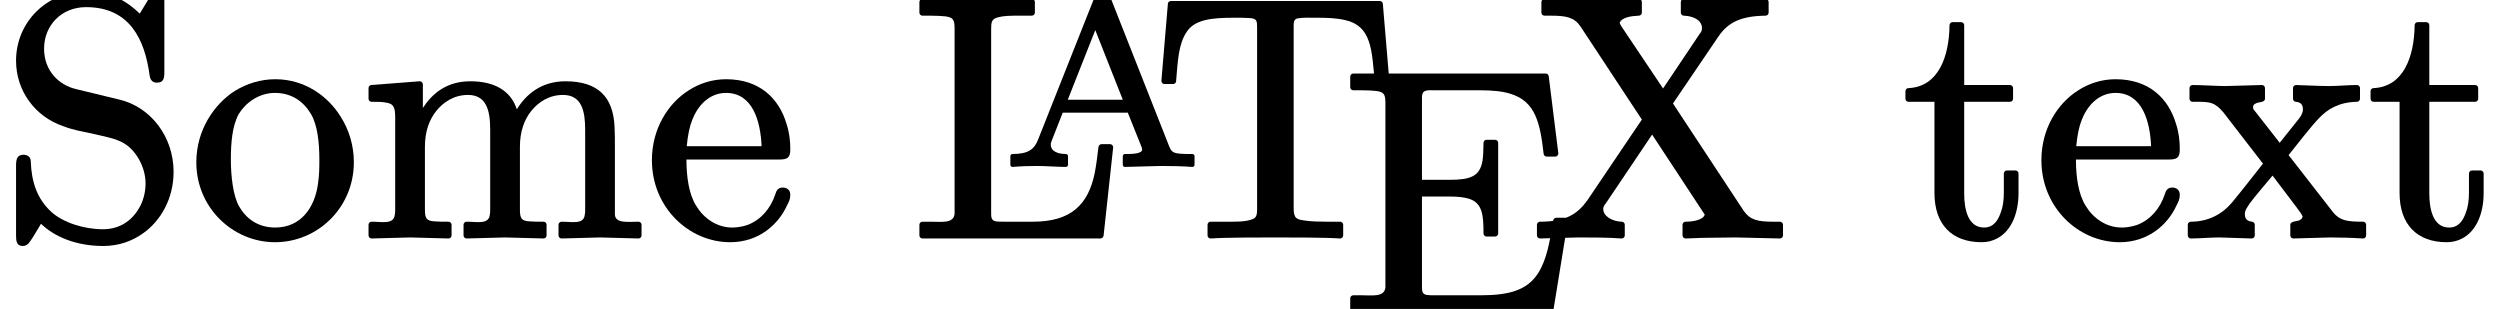 <?xml version='1.0' encoding='UTF-8'?>
<!-- This file was generated by dvisvgm 2.11.1 -->
<svg version='1.1' xmlns='http://www.w3.org/2000/svg' xmlns:xlink='http://www.w3.org/1999/xlink' width='72.89pt' height='9.008pt' viewBox='135.545 -6.863 72.89 9.008'>
<defs>
<path id='g0-65' d='M1.925-1.897L2.727-3.926L3.529-1.897H1.925ZM5.551 .063C5.551 .063 5.558 .063 5.558 .063C5.593 .063 5.621 .035 5.621 0V-.251C5.621-.286 5.593-.314 5.558-.314H5.419C5.307-.314 5.216-.321 5.154-.328C4.979-.349 4.937-.404 4.882-.537L3.187-4.833C3.145-4.951 3.096-5.035 2.936-5.035S2.727-4.951 2.685-4.833L1.067-.753C.955-.453 .781-.314 .314-.314C.279-.314 .251-.286 .251-.251V0C.251 .035 .279 .063 .314 .063C.314 .063 .321 .063 .321 .063C.551 .042 .795 .035 1.032 .035C1.283 .035 1.639 .063 1.869 .063C1.904 .063 1.932 .035 1.932 0V-.251C1.932-.286 1.904-.314 1.869-.314C1.653-.314 1.43-.384 1.43-.586C1.43-.642 1.444-.656 1.458-.704L1.778-1.52H3.675L4.066-.544C4.073-.516 4.094-.481 4.094-.446C4.094-.307 3.738-.314 3.592-.314C3.557-.314 3.529-.286 3.529-.251V0C3.529 .035 3.557 .063 3.592 .063L4.631 .035C4.875 .035 5.342 .042 5.551 .063Z'/>
<path id='g1-69' d='M6.077 .09C6.117 .09 6.157 .06 6.167 .01L6.585-2.56C6.585-2.56 6.585-2.57 6.585-2.57C6.585-2.62 6.545-2.66 6.496-2.66H6.247C6.207-2.66 6.167-2.63 6.157-2.58C6.057-1.973 5.978-1.455 5.719-1.046C5.41-.558 4.892-.399 4.055-.399H2.73C2.62-.399 2.531-.399 2.471-.408C2.321-.438 2.331-.538 2.331-.707V-3.278H3.138C3.367-3.278 3.547-3.258 3.686-3.218C4.095-3.098 4.125-2.74 4.125-2.202C4.125-2.152 4.164-2.112 4.214-2.112H4.463C4.513-2.112 4.553-2.152 4.553-2.202V-4.842C4.553-4.892 4.513-4.932 4.463-4.932H4.214C4.164-4.932 4.125-4.892 4.125-4.842C4.125-4.633 4.115-4.453 4.095-4.314C4.015-3.846 3.706-3.766 3.138-3.766H2.331V-6.067C2.331-6.107 2.331-6.147 2.331-6.187C2.341-6.406 2.491-6.376 2.73-6.376H4.015C4.384-6.376 4.682-6.346 4.902-6.276C5.649-6.057 5.778-5.4 5.878-4.523C5.888-4.473 5.918-4.443 5.968-4.443H6.217C6.267-4.443 6.306-4.483 6.306-4.533C6.306-4.533 6.306-4.543 6.306-4.543L6.027-6.785C6.017-6.834 5.988-6.864 5.938-6.864H.329C.279-6.864 .239-6.824 .239-6.775V-6.466C.239-6.416 .279-6.376 .329-6.376H.568C.757-6.376 .897-6.366 .996-6.356C1.225-6.326 1.265-6.257 1.265-5.998V-.777C1.265-.717 1.265-.667 1.265-.628C1.235-.339 .887-.399 .568-.399H.329C.279-.399 .239-.359 .239-.309V0C.239 .05 .279 .09 .329 .09H6.077Z'/>
<path id='g1-76' d='M5.519 .09C5.569 .09 5.599 .05 5.609 .01L5.888-2.56C5.888-2.56 5.888-2.57 5.888-2.57C5.888-2.62 5.848-2.66 5.798-2.66H5.549C5.499-2.66 5.469-2.62 5.46-2.58C5.43-2.331 5.4-2.072 5.35-1.813C5.161-.907 4.672-.399 3.547-.399H2.73C2.62-.399 2.531-.399 2.471-.408C2.321-.438 2.331-.538 2.331-.707V-6.017C2.331-6.227 2.351-6.306 2.521-6.356C2.71-6.406 2.879-6.406 3.188-6.406H3.517C3.567-6.406 3.606-6.446 3.606-6.496V-6.804C3.606-6.854 3.567-6.894 3.517-6.894C3.517-6.894 3.507-6.894 3.507-6.894C3.128-6.864 2.232-6.864 1.843-6.864C1.624-6.864 1.295-6.864 .976-6.874C.717-6.874 .488-6.894 .329-6.894C.279-6.894 .239-6.854 .239-6.804V-6.496C.239-6.446 .279-6.406 .329-6.406H.568C.757-6.406 .897-6.396 .996-6.386C1.225-6.356 1.265-6.286 1.265-6.027V-.777C1.265-.717 1.265-.667 1.265-.628C1.235-.339 .887-.399 .568-.399H.329C.279-.399 .239-.359 .239-.309V0C.239 .05 .279 .09 .329 .09H5.519Z'/>
<path id='g1-83' d='M2.511-6.655C3.776-6.655 4.224-5.719 4.364-4.653C4.384-4.533 4.443-4.453 4.573-4.453C4.762-4.453 4.792-4.563 4.792-4.762V-6.804C4.792-6.984 4.772-7.113 4.593-7.113C4.453-7.113 4.423-7.034 4.364-6.944L4.075-6.466C3.726-6.804 3.258-7.113 2.501-7.113C1.385-7.113 .468-6.237 .468-5.091C.468-4.224 1.016-3.467 1.833-3.188C2.142-3.068 2.361-3.039 2.77-2.949C3.059-2.879 3.367-2.829 3.606-2.69C3.955-2.491 4.244-2.002 4.244-1.514C4.244-1.295 4.194-1.066 4.095-.867C3.905-.498 3.557-.179 2.999-.179C2.461-.179 1.833-.369 1.484-.697C1.086-1.066 .917-1.554 .897-2.162C.897-2.281 .807-2.351 .687-2.351C.498-2.351 .468-2.222 .468-2.032V0C.468 .179 .488 .309 .667 .309C.747 .309 .797 .269 .837 .229C.986 .03 .986 0 1.196-.339C1.584 .04 2.222 .309 3.009 .309C3.457 .309 3.856 .169 4.184-.07C4.672-.418 5.061-1.056 5.061-1.853C5.061-2.879 4.394-3.736 3.497-3.955L2.222-4.264C1.704-4.384 1.285-4.812 1.285-5.44C1.285-6.127 1.793-6.655 2.511-6.655Z'/>
<path id='g1-84' d='M6.824-4.413C6.874-4.413 6.914-4.453 6.914-4.503C6.914-4.503 6.914-4.513 6.914-4.513L6.725-6.755C6.725-6.795 6.685-6.834 6.635-6.834H.548C.498-6.834 .458-6.795 .458-6.755L.269-4.513C.269-4.513 .269-4.503 .269-4.503C.269-4.453 .309-4.413 .359-4.413H.608C.658-4.413 .697-4.453 .697-4.493C.747-5.091 .767-5.569 .996-5.918C1.235-6.306 1.763-6.346 2.401-6.346C2.54-6.346 2.72-6.346 2.859-6.336C3.059-6.316 3.059-6.247 3.059-6.037V-.787C3.059-.618 3.049-.528 2.939-.478C2.72-.389 2.461-.399 2.102-.399H1.704C1.654-.399 1.614-.359 1.614-.309V0C1.614 .05 1.654 .09 1.704 .09C1.704 .09 1.704 .09 1.714 .09C2.112 .06 3.128 .06 3.587 .06S5.071 .06 5.469 .09C5.479 .09 5.479 .09 5.479 .09C5.529 .09 5.569 .05 5.569 0V-.309C5.569-.359 5.529-.399 5.479-.399H5.081C4.822-.399 4.633-.408 4.493-.428C4.214-.458 4.125-.488 4.125-.787V-6.037C4.125-6.187 4.115-6.296 4.234-6.326C4.384-6.356 4.613-6.346 4.782-6.346C5.111-6.346 5.38-6.336 5.629-6.276C6.396-6.107 6.406-5.4 6.486-4.493C6.486-4.453 6.526-4.413 6.575-4.413H6.824Z'/>
<path id='g1-88' d='M2.491-6.874C2.192-6.874 1.873-6.864 1.664-6.864L.369-6.894C.319-6.894 .279-6.854 .279-6.804V-6.496C.279-6.446 .319-6.406 .369-6.406H.558C1.006-6.406 1.235-6.356 1.415-6.097L3.208-3.377L1.614-1.016C1.325-.618 .986-.399 .239-.399C.189-.399 .149-.359 .149-.309V0C.149 .05 .189 .09 .239 .09L1.345 .06C1.714 .06 2.262 .06 2.61 .09C2.61 .09 2.62 .09 2.62 .09C2.67 .09 2.71 .05 2.71 0V-.309C2.71-.359 2.67-.399 2.62-.399C2.331-.408 2.082-.568 2.082-.767C2.082-.857 2.132-.897 2.172-.956L3.507-2.939L5.001-.667C5.011-.648 5.031-.628 5.041-.608C5.001-.448 4.692-.399 4.483-.399C4.433-.399 4.394-.359 4.394-.309V0C4.394 .05 4.433 .09 4.483 .09C4.643 .09 4.862 .07 5.111 .07C5.41 .07 5.729 .06 5.938 .06L7.233 .09C7.283 .09 7.323 .05 7.323 0V-.309C7.323-.359 7.283-.399 7.233-.399H7.044C6.585-.399 6.366-.448 6.177-.717L4.115-3.846L5.44-5.798C5.719-6.207 6.087-6.396 6.814-6.406C6.864-6.406 6.904-6.446 6.904-6.496V-6.804C6.904-6.854 6.864-6.894 6.814-6.894L5.709-6.864C5.31-6.864 4.832-6.864 4.443-6.894C4.433-6.894 4.433-6.894 4.433-6.894C4.384-6.894 4.344-6.854 4.344-6.804V-6.496C4.344-6.446 4.384-6.406 4.433-6.406C4.692-6.396 4.961-6.286 4.961-6.037C4.961-5.948 4.922-5.918 4.882-5.858L3.826-4.284L2.61-6.097C2.6-6.117 2.57-6.167 2.56-6.197C2.56-6.197 2.56-6.207 2.57-6.217C2.64-6.356 2.889-6.396 3.118-6.406C3.168-6.406 3.208-6.446 3.208-6.496V-6.804C3.208-6.854 3.168-6.894 3.118-6.894C2.959-6.894 2.74-6.874 2.491-6.874Z'/>
<path id='g1-101' d='M3.387-2.6H1.205C1.235-2.919 1.285-3.168 1.365-3.367C1.514-3.756 1.843-4.154 2.351-4.154C3.128-4.154 3.357-3.328 3.387-2.6ZM4.005-1.395C3.866-1.395 3.816-1.305 3.786-1.196C3.646-.777 3.367-.458 2.989-.309C2.76-.229 2.57-.229 2.531-.229C2.072-.229 1.694-.508 1.484-.857C1.265-1.196 1.196-1.714 1.196-2.212H3.895C4.144-2.212 4.224-2.262 4.224-2.511S4.194-3.009 4.115-3.248C3.895-3.995 3.328-4.553 2.351-4.553C1.953-4.553 1.574-4.433 1.255-4.224C.658-3.846 .189-3.108 .189-2.192C.189-.807 1.275 .199 2.471 .199C3.308 .199 3.875-.319 4.125-.867C4.184-.976 4.224-1.056 4.224-1.186S4.134-1.395 4.005-1.395Z'/>
<path id='g1-109' d='M4.553-3.676C4.374-4.224 3.895-4.493 3.198-4.493C2.511-4.493 2.092-4.144 1.813-3.716V-4.403C1.813-4.453 1.773-4.493 1.724-4.493C1.724-4.493 1.724-4.493 1.714-4.493L.309-4.384C.269-4.384 .229-4.344 .229-4.294V-3.985C.229-3.935 .269-3.895 .319-3.895C.488-3.895 .618-3.895 .717-3.875C.976-3.846 1.006-3.716 1.006-3.427V-.757C1.006-.697 1.006-.648 .996-.608C.966-.309 .628-.399 .319-.399C.269-.399 .229-.359 .229-.309V0C.229 .05 .269 .09 .319 .09L1.445 .06L2.56 .09C2.61 .09 2.65 .05 2.65 0V-.309C2.65-.359 2.61-.399 2.56-.399C2.391-.399 2.262-.399 2.172-.408C1.913-.418 1.873-.498 1.873-.757V-2.59C1.873-3.029 2.002-3.377 2.202-3.626C2.411-3.885 2.72-4.095 3.128-4.095C3.676-4.095 3.776-3.626 3.776-3.078V-.757C3.776-.697 3.776-.648 3.766-.608C3.736-.309 3.397-.399 3.088-.399C3.039-.399 2.999-.359 2.999-.309V0C2.999 .05 3.039 .09 3.088 .09L4.214 .06L5.33 .09C5.38 .09 5.42 .05 5.42 0V-.309C5.42-.359 5.38-.399 5.33-.399C5.161-.399 5.031-.399 4.941-.408C4.682-.418 4.643-.498 4.643-.757V-2.59C4.643-3.029 4.772-3.377 4.971-3.626C5.181-3.885 5.489-4.095 5.898-4.095C6.446-4.095 6.545-3.626 6.545-3.078V-.757C6.545-.697 6.545-.648 6.535-.608C6.506-.309 6.167-.399 5.858-.399C5.808-.399 5.768-.359 5.768-.309V0C5.768 .05 5.808 .09 5.858 .09L6.984 .06L8.1 .09C8.149 .09 8.189 .05 8.189 0V-.309C8.189-.359 8.149-.399 8.1-.399C7.811-.399 7.422-.339 7.412-.608V-2.521C7.412-2.78 7.412-2.989 7.402-3.168C7.362-4.045 6.914-4.493 5.968-4.493C5.27-4.493 4.822-4.115 4.553-3.676Z'/>
<path id='g1-111' d='M3.776-2.212C3.776-2.012 3.776-1.763 3.736-1.504C3.646-.827 3.248-.229 2.491-.229C1.983-.229 1.644-.488 1.435-.847C1.255-1.166 1.196-1.753 1.196-2.212C1.196-2.7 1.235-3.188 1.425-3.537C1.624-3.866 2.012-4.154 2.481-4.154C2.979-4.154 3.318-3.895 3.527-3.547C3.726-3.218 3.776-2.69 3.776-2.212ZM4.782-2.132C4.782-2.62 4.643-3.078 4.394-3.467C4.035-4.045 3.367-4.553 2.491-4.553C2.062-4.553 1.654-4.423 1.315-4.214C.707-3.826 .189-3.068 .189-2.132C.189-.797 1.265 .199 2.481 .199C3.736 .199 4.782-.817 4.782-2.132Z'/>
<path id='g1-116' d='M1.813-1.215V-3.895H3.148C3.198-3.895 3.238-3.935 3.238-3.985V-4.294C3.238-4.344 3.198-4.384 3.148-4.384H1.813V-6.127C1.813-6.177 1.773-6.217 1.724-6.217H1.474C1.425-6.217 1.385-6.177 1.385-6.127C1.375-5.22 1.066-4.334 .189-4.294C.139-4.294 .1-4.254 .1-4.204V-3.985C.1-3.935 .139-3.895 .189-3.895H.946V-1.235C.946-.329 1.445 .199 2.321 .199C2.491 .199 2.64 .159 2.77 .09C3.178-.12 3.397-.628 3.397-1.235V-1.803C3.397-1.853 3.357-1.893 3.308-1.893H3.059C3.009-1.893 2.969-1.853 2.969-1.803V-1.255C2.969-1.016 2.939-.817 2.879-.667C2.8-.438 2.67-.229 2.391-.229C1.913-.229 1.813-.787 1.813-1.215Z'/>
<path id='g1-120' d='M3.188-4.384C3.138-4.384 3.098-4.344 3.098-4.294V-3.985C3.098-3.935 3.138-3.895 3.178-3.895C3.318-3.885 3.387-3.816 3.387-3.676C3.387-3.557 3.308-3.447 3.258-3.387L2.71-2.7L2.002-3.606C1.963-3.656 1.933-3.666 1.933-3.736C1.933-3.796 1.963-3.826 2.012-3.846C2.082-3.895 2.281-3.866 2.281-3.985V-4.294C2.281-4.344 2.242-4.384 2.192-4.384L1.116-4.354C.907-4.354 .438-4.384 .169-4.384C.12-4.384 .08-4.344 .08-4.294V-3.985C.08-3.935 .12-3.895 .169-3.895C.488-3.895 .697-3.905 .857-3.786C1.026-3.666 1.106-3.537 1.275-3.318L2.222-2.092C1.833-1.604 1.783-1.524 1.325-.966C1.056-.638 .648-.399 .12-.399C.07-.399 .03-.359 .03-.309V0C.03 .05 .07 .09 .12 .09C.379 .09 .687 .06 .946 .06L1.893 .09C1.943 .09 1.983 .05 1.983 0V-.309C1.983-.359 1.953-.389 1.903-.399C1.773-.418 1.694-.468 1.694-.618C1.694-.737 1.763-.817 1.833-.927C1.963-1.106 2.202-1.385 2.501-1.743L3.188-.837C3.248-.747 3.337-.648 3.377-.558C3.377-.498 3.337-.468 3.278-.438S3.019-.418 3.019-.309V0C3.019 .05 3.059 .09 3.108 .09L4.184 .06C4.453 .06 4.842 .07 5.131 .09C5.141 .09 5.141 .09 5.141 .09C5.191 .09 5.23 .05 5.23 0V-.309C5.23-.359 5.191-.399 5.141-.399C4.682-.399 4.463-.428 4.264-.677L2.969-2.341C3.258-2.7 3.616-3.168 3.846-3.407C4.105-3.686 4.443-3.885 4.961-3.895C5.011-3.895 5.051-3.935 5.051-3.985V-4.294C5.051-4.344 5.011-4.384 4.961-4.384C4.702-4.384 4.403-4.354 4.144-4.354C3.846-4.354 3.318-4.384 3.188-4.384Z'/>
</defs>
<g id='page1'>
<use x='135.545' y='0' xlink:href='#g1-83'/>
<use x='141.08' y='0' xlink:href='#g1-111'/>
<use x='146.061' y='0' xlink:href='#g1-109'/>
<use x='154.363' y='0' xlink:href='#g1-101'/>
<use x='162.112' y='0' xlink:href='#g1-76'/>
<use x='164.752' y='-2.059' xlink:href='#g0-65'/>
<use x='169.138' y='0' xlink:href='#g1-84'/>
<use x='174.673' y='2.145' xlink:href='#g1-69'/>
<use x='180.207' y='0' xlink:href='#g1-88'/>
<use x='191' y='0' xlink:href='#g1-116'/>
<use x='194.875' y='0' xlink:href='#g1-101'/>
<use x='199.302' y='0' xlink:href='#g1-120'/>
<use x='204.561' y='0' xlink:href='#g1-116'/>
</g>
</svg>